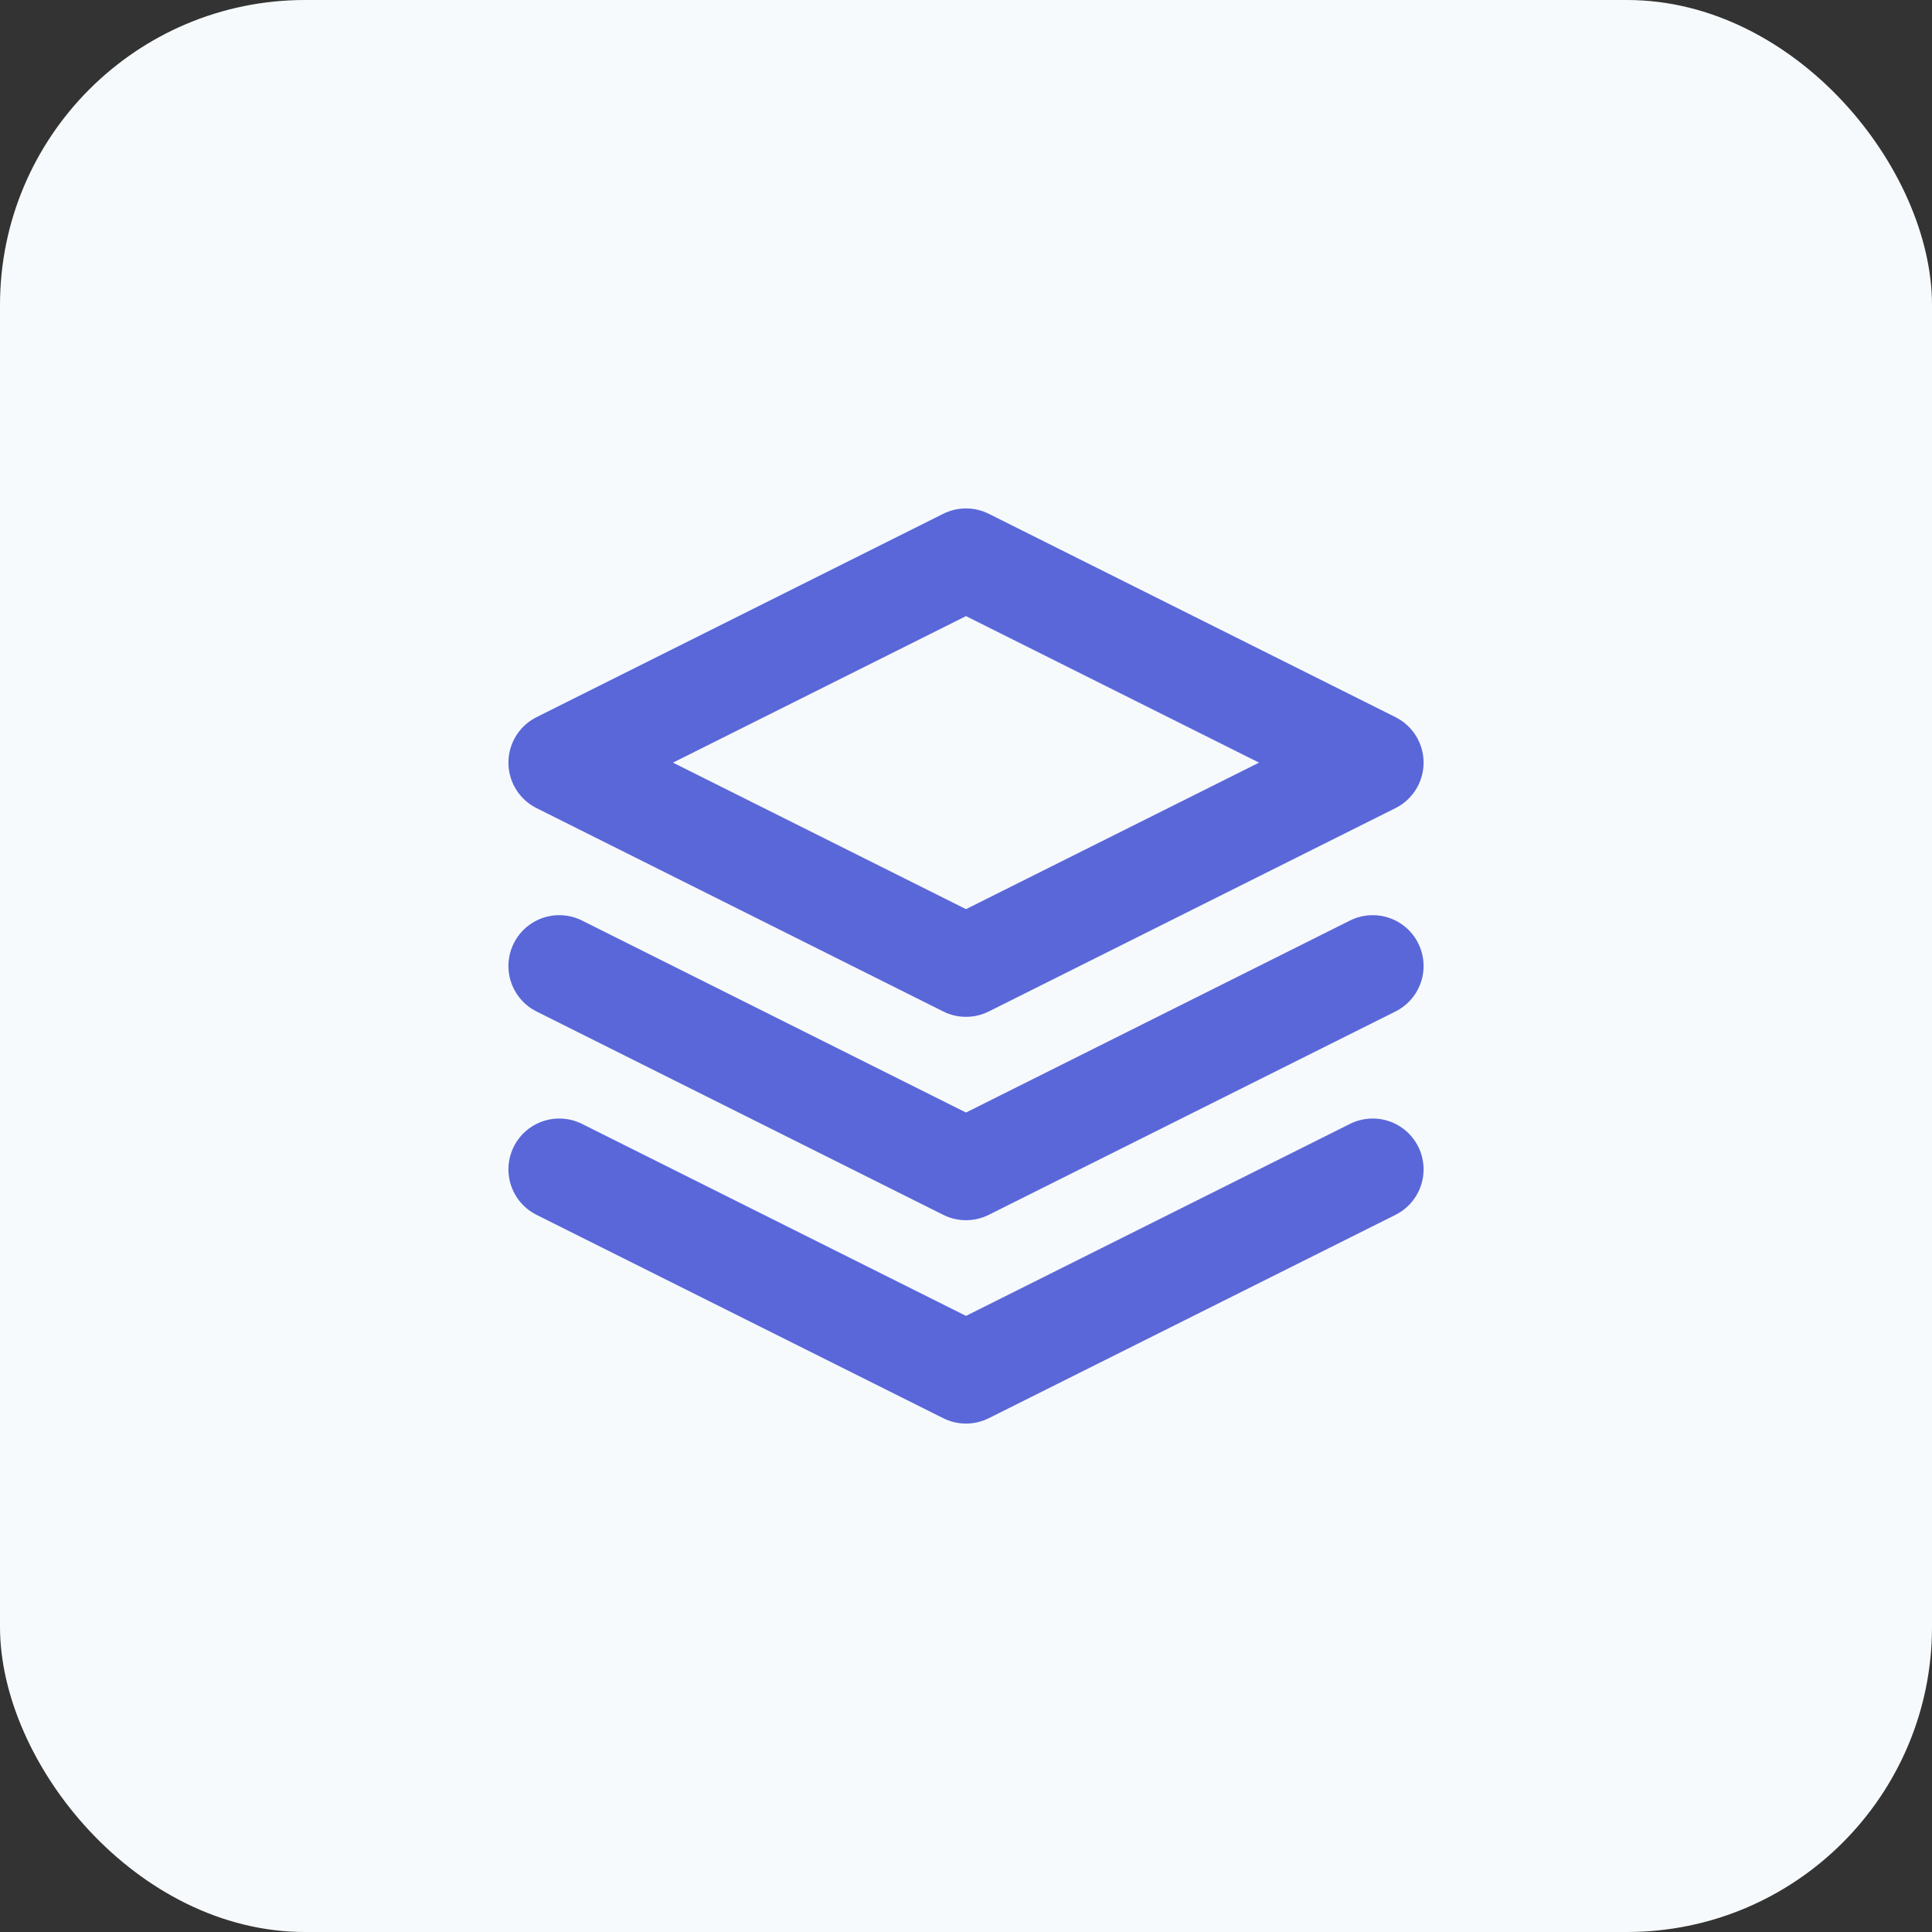 <svg width="38" height="38" viewBox="0 0 38 38" fill="none" xmlns="http://www.w3.org/2000/svg">
<rect x="0" y="0" width="38" height="38" fill="#333333" stroke="none"/>
<rect width="38" height="38" rx="6" fill="#F7FAFC"/>
<path d="M19 11L11 15L19 19L27 15L19 11Z" stroke="#5A67D8" stroke-width="2" stroke-linecap="round" stroke-linejoin="round"/>
<path d="M11 23L19 27L27 23" stroke="#5A67D8" stroke-width="2" stroke-linecap="round" stroke-linejoin="round"/>
<path d="M11 19L19 23L27 19" stroke="#5A67D8" stroke-width="2" stroke-linecap="round" stroke-linejoin="round"/>
</svg>
